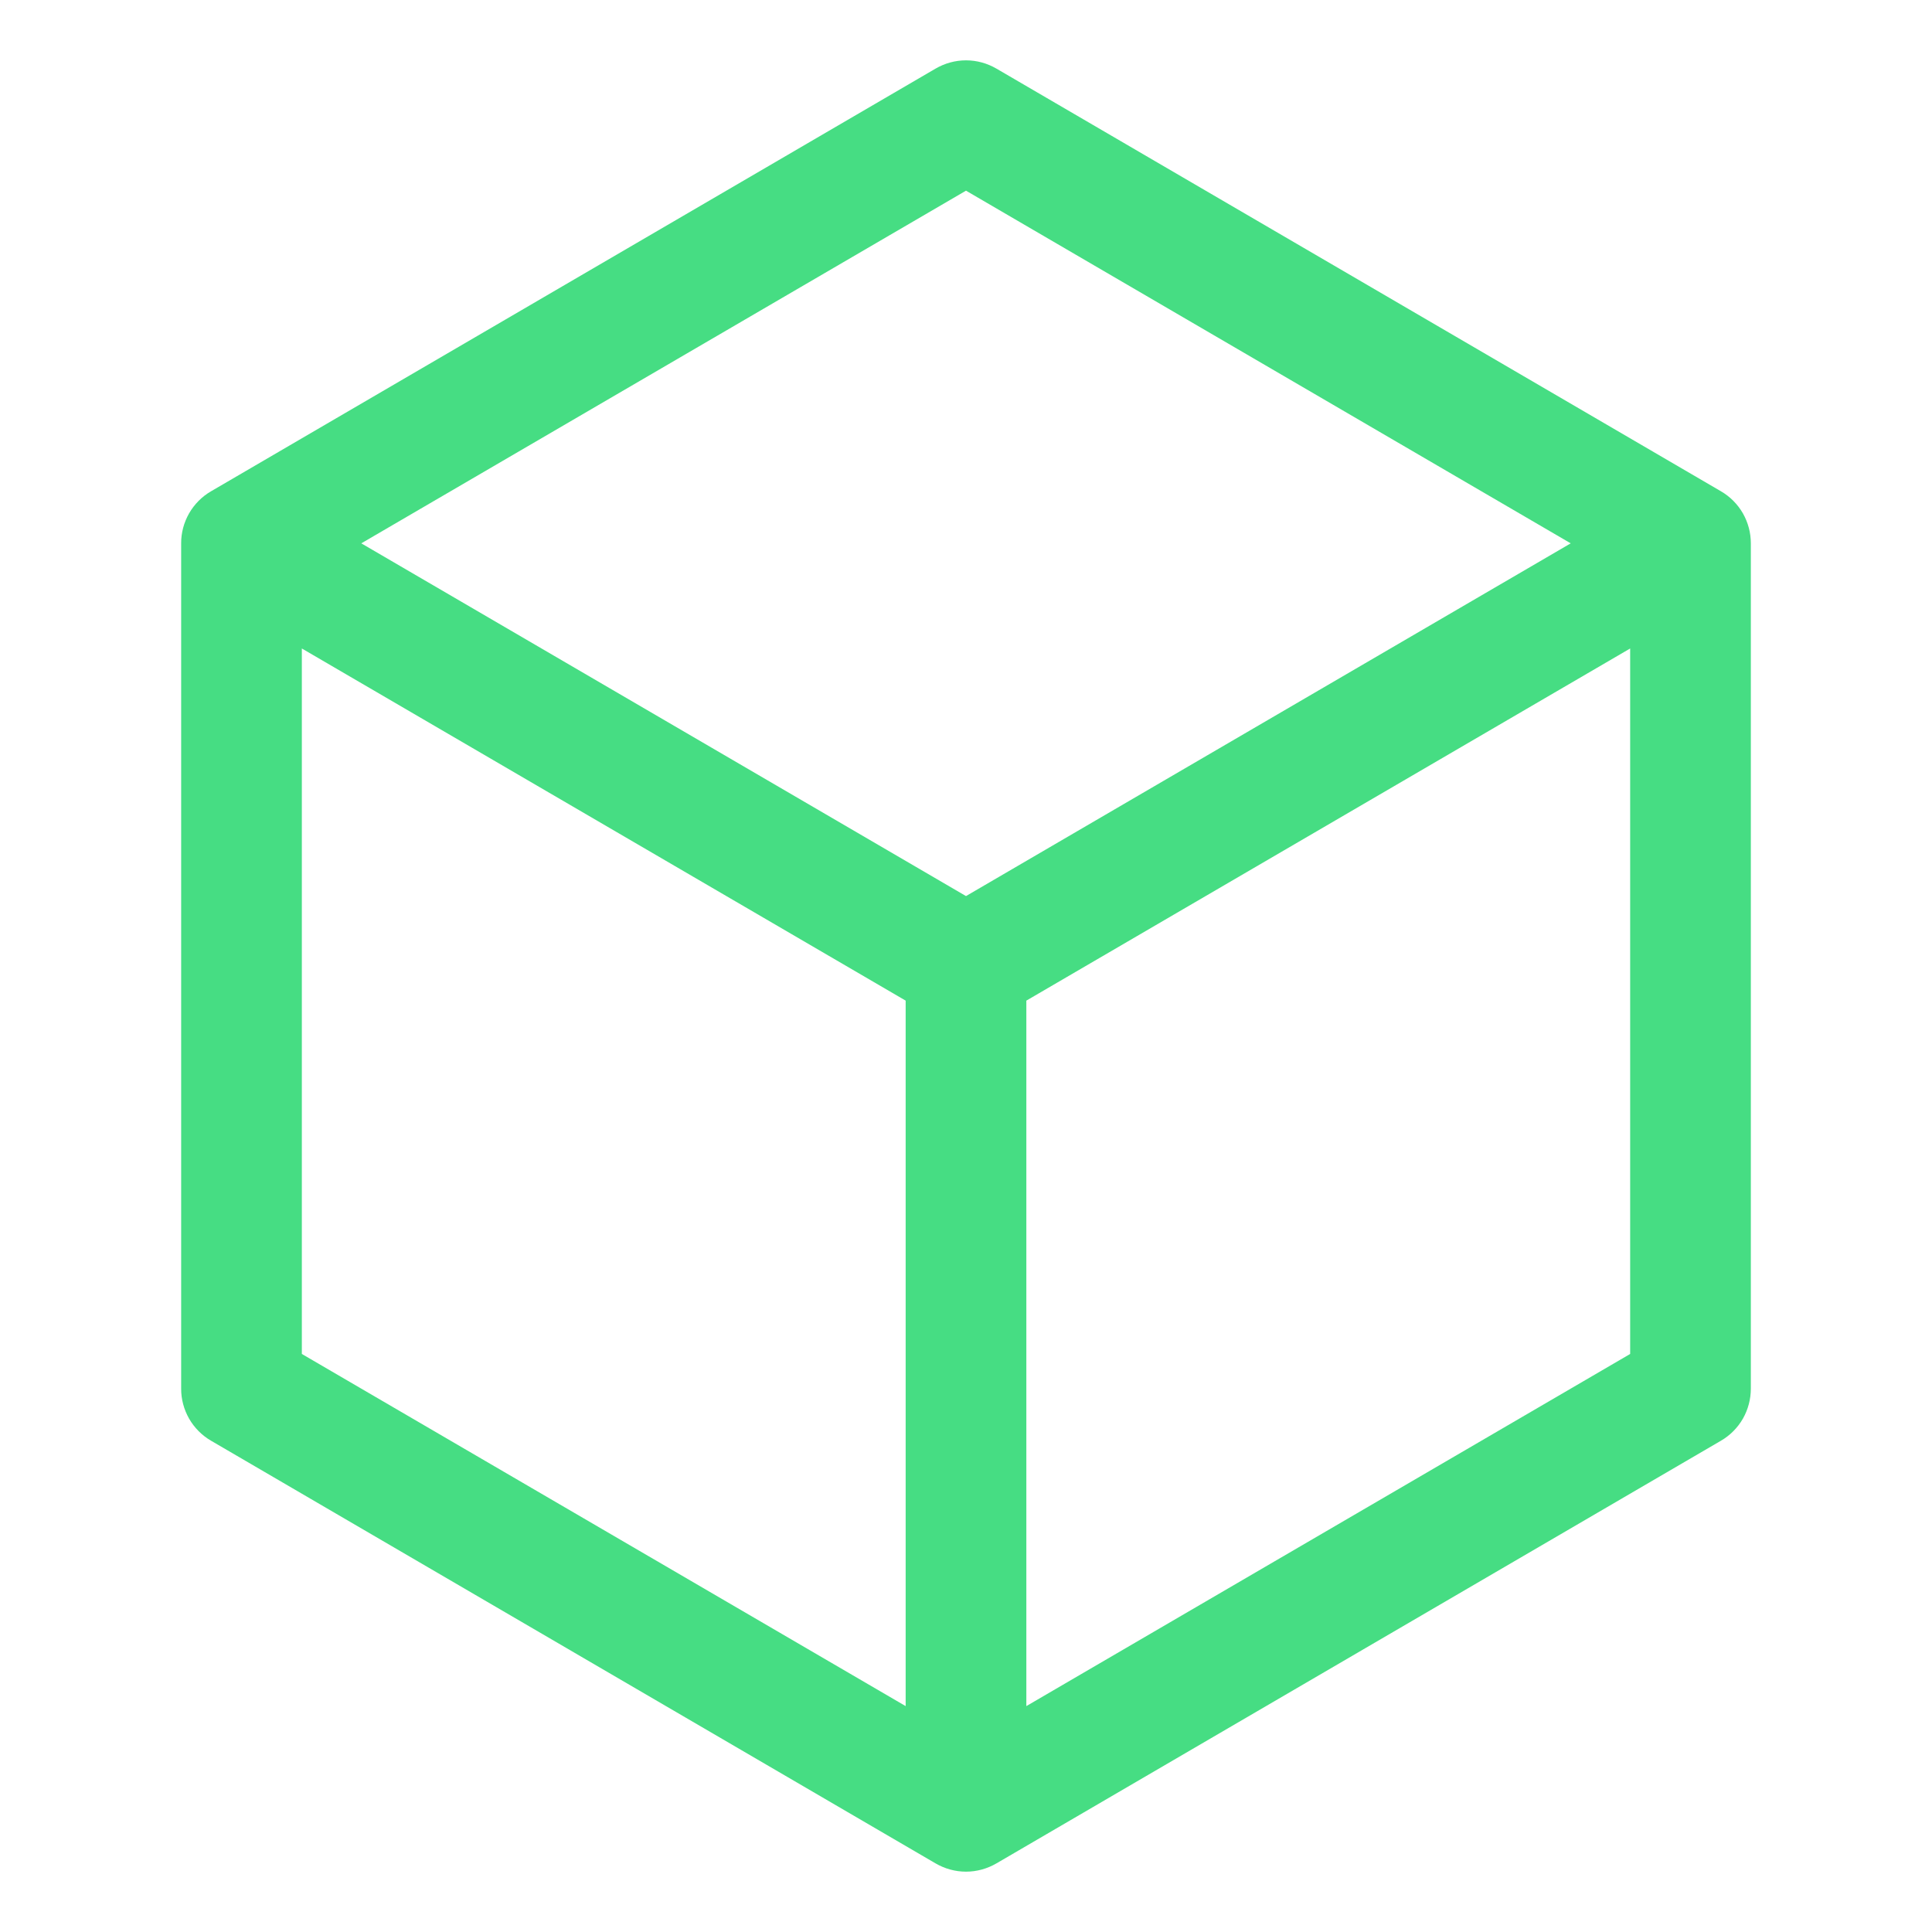 <svg width="26" height="26" viewBox="0 0 26 26" fill="none" xmlns="http://www.w3.org/2000/svg">
<path d="M23.159 6.611L13.409 0.923C13.285 0.851 13.144 0.812 13 0.812C12.856 0.812 12.715 0.851 12.591 0.923L2.841 6.611C2.718 6.682 2.616 6.785 2.545 6.908C2.475 7.031 2.437 7.17 2.438 7.312V18.688C2.437 18.829 2.475 18.969 2.545 19.092C2.616 19.215 2.718 19.318 2.841 19.389L12.591 25.077C12.715 25.149 12.856 25.188 13 25.188C13.144 25.188 13.285 25.149 13.409 25.077L23.159 19.389C23.282 19.318 23.384 19.215 23.455 19.092C23.525 18.969 23.562 18.829 23.562 18.688V7.312C23.562 7.17 23.525 7.031 23.455 6.908C23.384 6.785 23.282 6.682 23.159 6.611ZM13 2.566L21.138 7.312L13 12.059L4.862 7.312L13 2.566ZM4.062 8.727L12.188 13.466V22.96L4.062 18.221V8.727ZM13.812 22.96V13.466L21.938 8.727V18.221L13.812 22.96Z" fill="#46DD83"/>
</svg>
